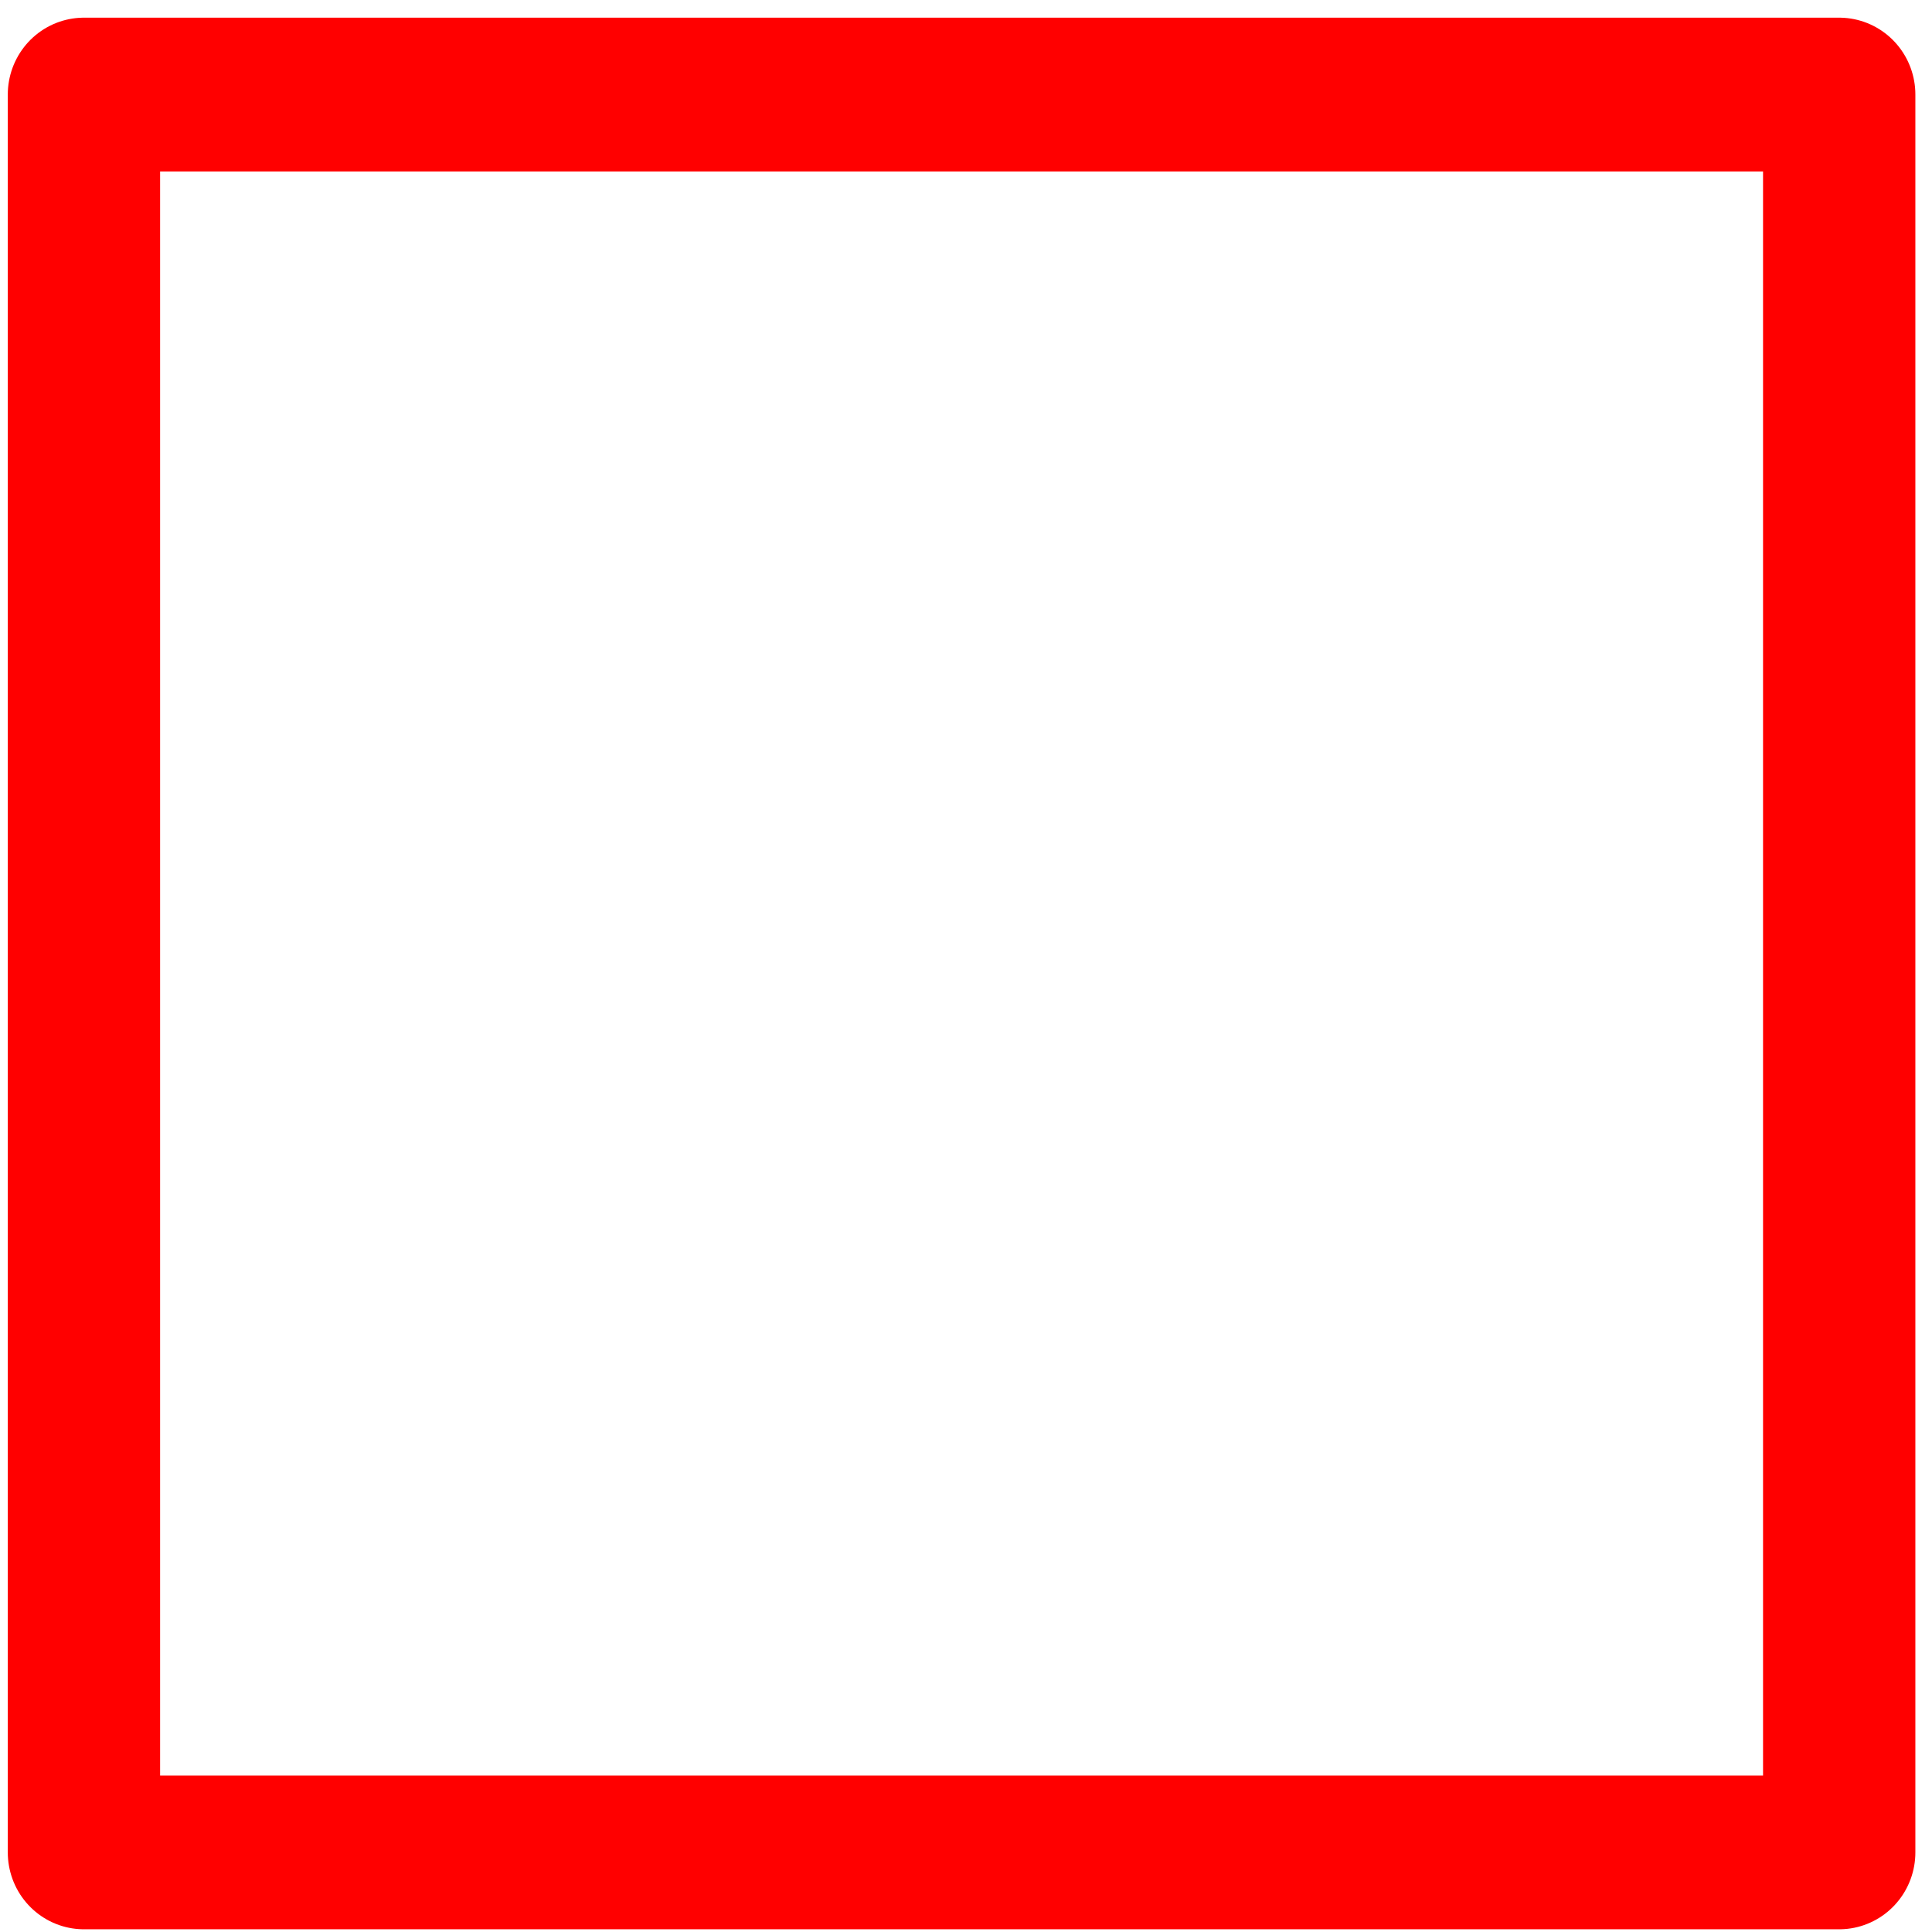 <?xml version="1.0" encoding="UTF-8" standalone="no"?>
<!DOCTYPE svg PUBLIC "-//W3C//DTD SVG 1.1//EN" "http://www.w3.org/Graphics/SVG/1.1/DTD/svg11.dtd">
<svg width="100%" height="100%" viewBox="0 0 101 101" version="1.1" xmlns="http://www.w3.org/2000/svg" xmlns:xlink="http://www.w3.org/1999/xlink" xml:space="preserve" xmlns:serif="http://www.serif.com/" style="fill-rule:evenodd;clip-rule:evenodd;stroke-linecap:round;stroke-linejoin:round;stroke-miterlimit:1.5;">
    <g transform="matrix(1,0,0,1,-211,-113)">
        <g id="SquareRed" transform="matrix(0.628,0,0,0.632,224.482,126.47)">
            <rect x="-20.999" y="-19.894" width="159.151" height="158.267" style="fill:none;"/>
            <g transform="matrix(1.601,0,0,1.606,-185.339,-191.976)">
                <rect x="106.72" y="111.136" width="91.265" height="90.538" style="fill:none;stroke:rgb(255,0,0);stroke-width:7.92px;"/>
            </g>
        </g>
    </g>
</svg>
